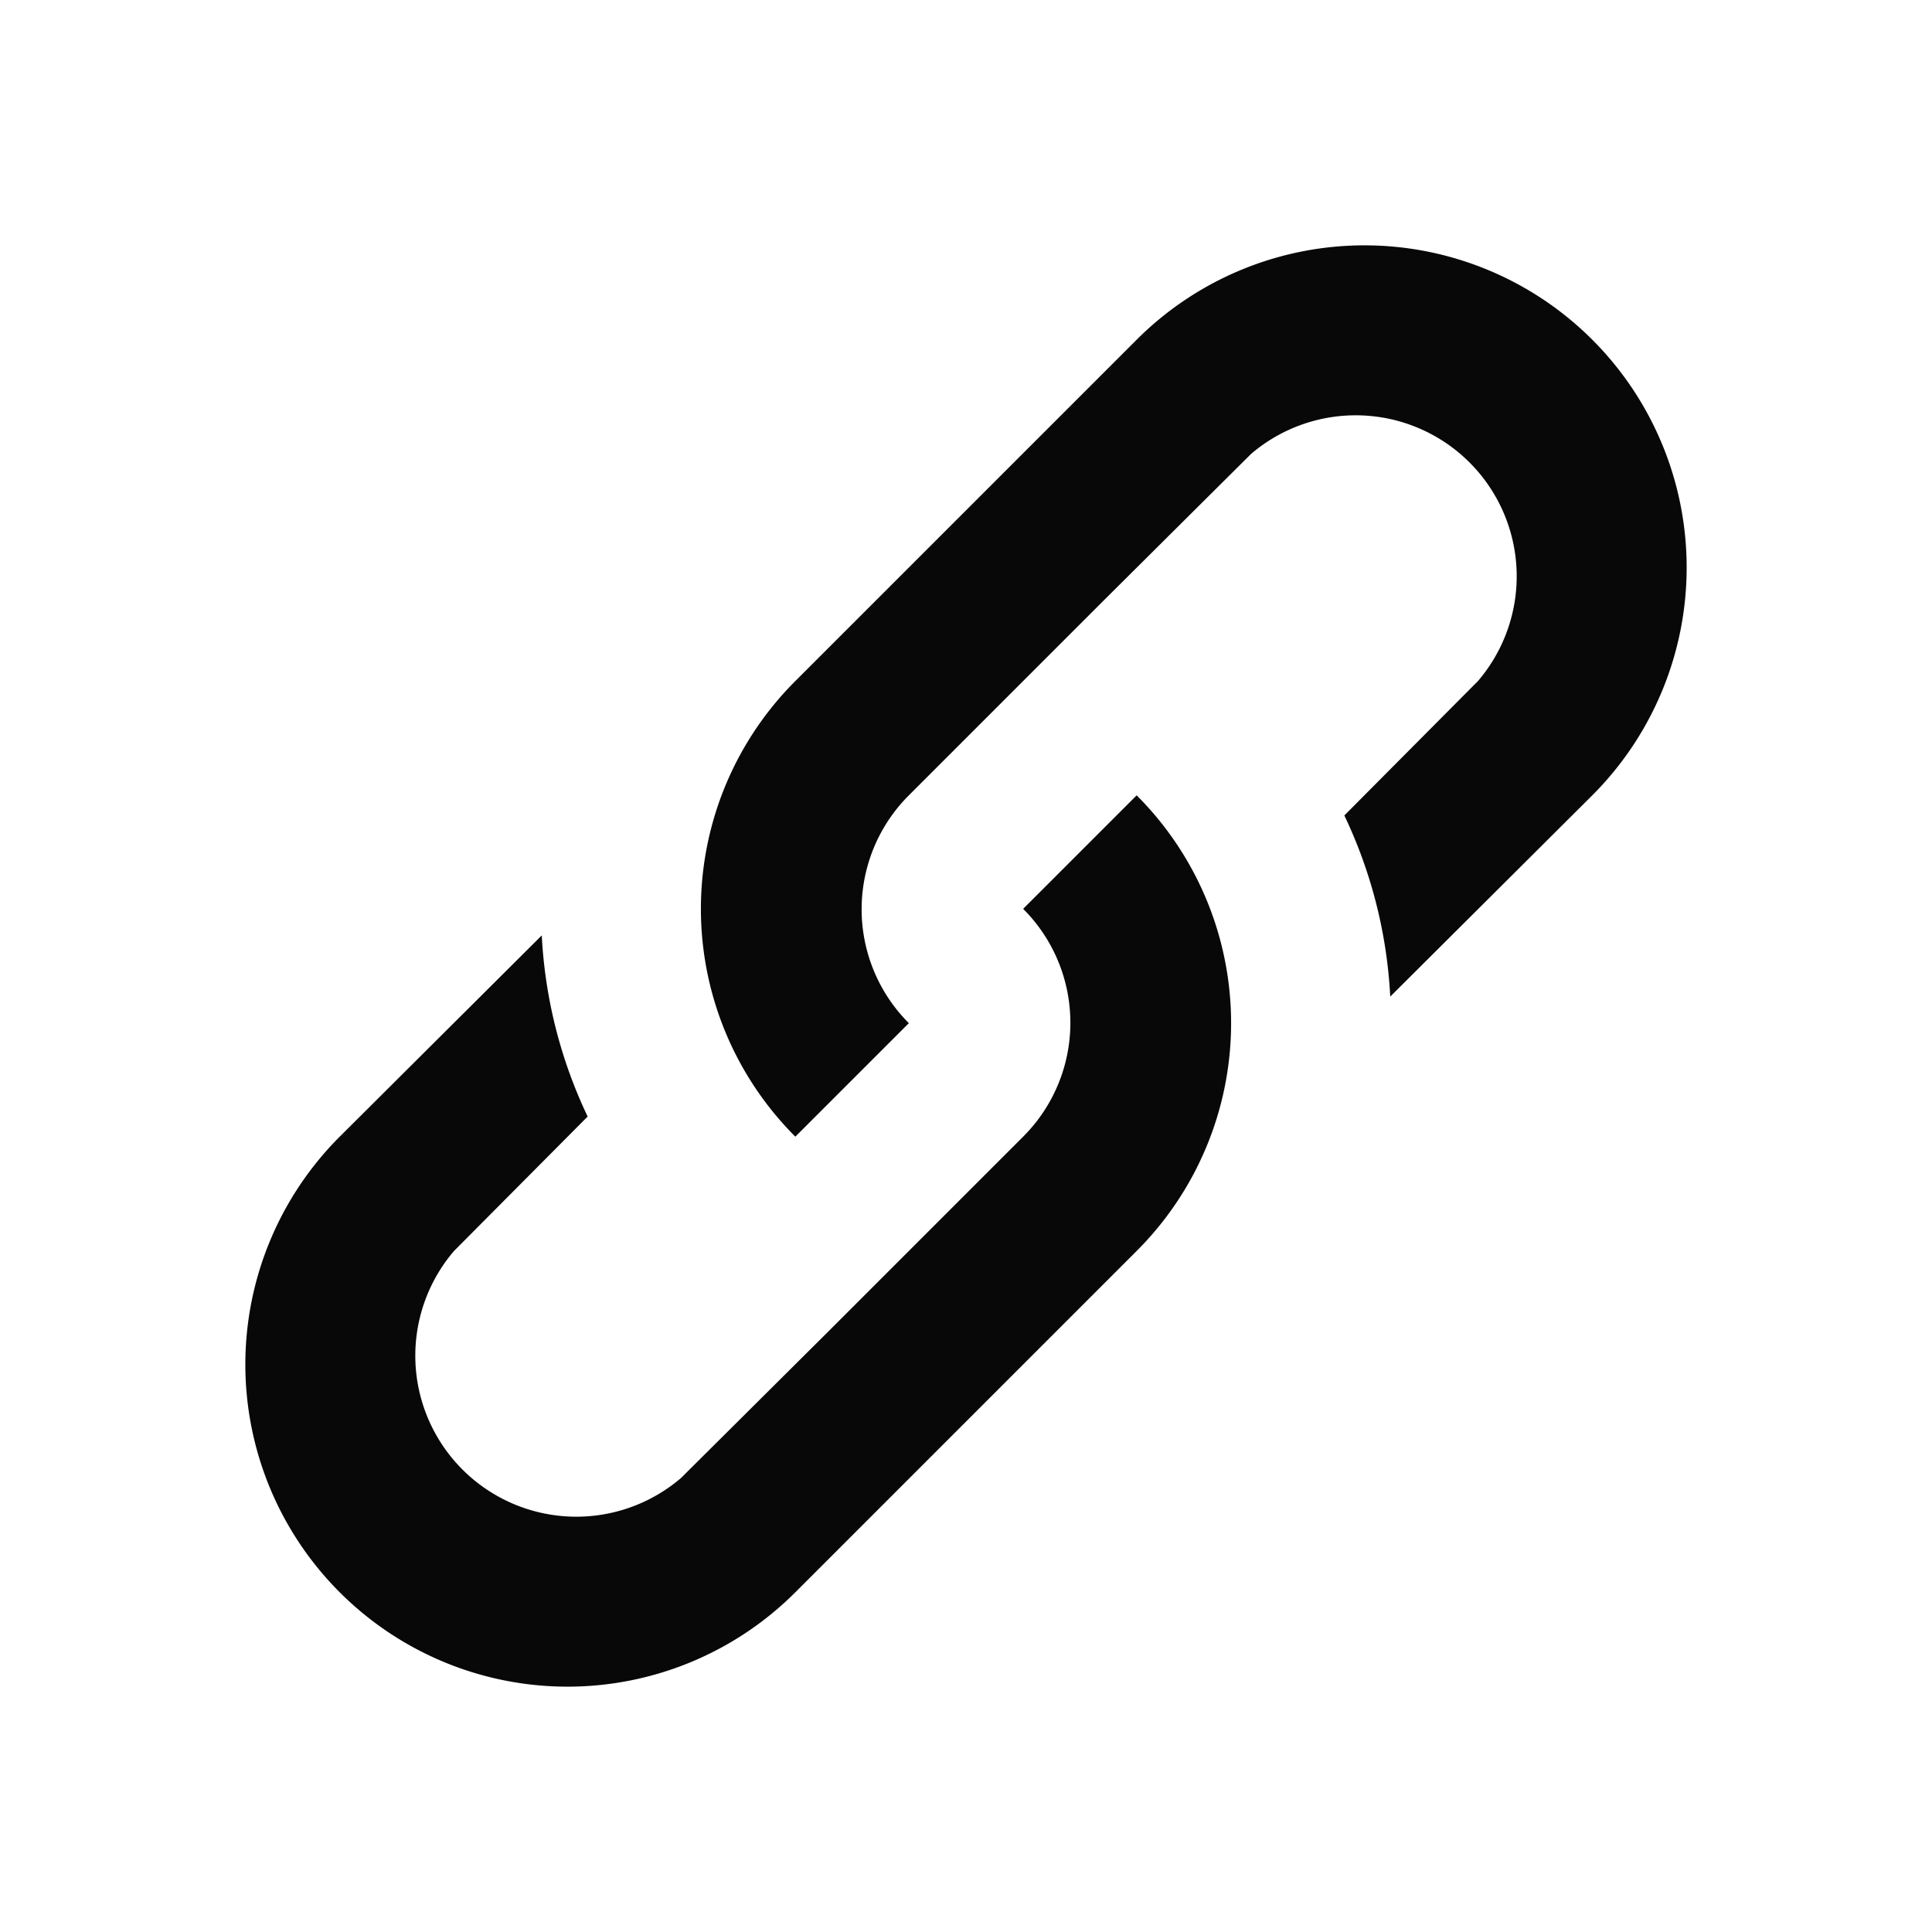 <svg id="EXPORT" xmlns="http://www.w3.org/2000/svg" width="24" height="24" viewBox="0 0 24 24"><defs><style>.cls-1{fill:#080808;}</style></defs><title>link</title><path class="cls-1" d="M12.71,14.12,10.9,15.93l-.63.63-1.81,1.8a2,2,0,0,1-2.82-2.82L7.3,13.87a5.93,5.93,0,0,1-.57-2.25l-2.51,2.5a4,4,0,0,0,5.66,5.66l4.24-4.24a4,4,0,0,0,0-5.66l-1.41,1.41A2,2,0,0,1,12.71,14.12Z"/><path class="cls-1" d="M14.12,4.22,9.88,8.46a4,4,0,0,0,0,5.66l1.41-1.41a2,2,0,0,1,0-2.83L13.1,8.07l.63-.63,1.81-1.8a2,2,0,0,1,2.82,2.82L16.7,10.13a5.93,5.93,0,0,1,.57,2.25l2.51-2.5a4,4,0,0,0-5.66-5.66Z"/></svg>